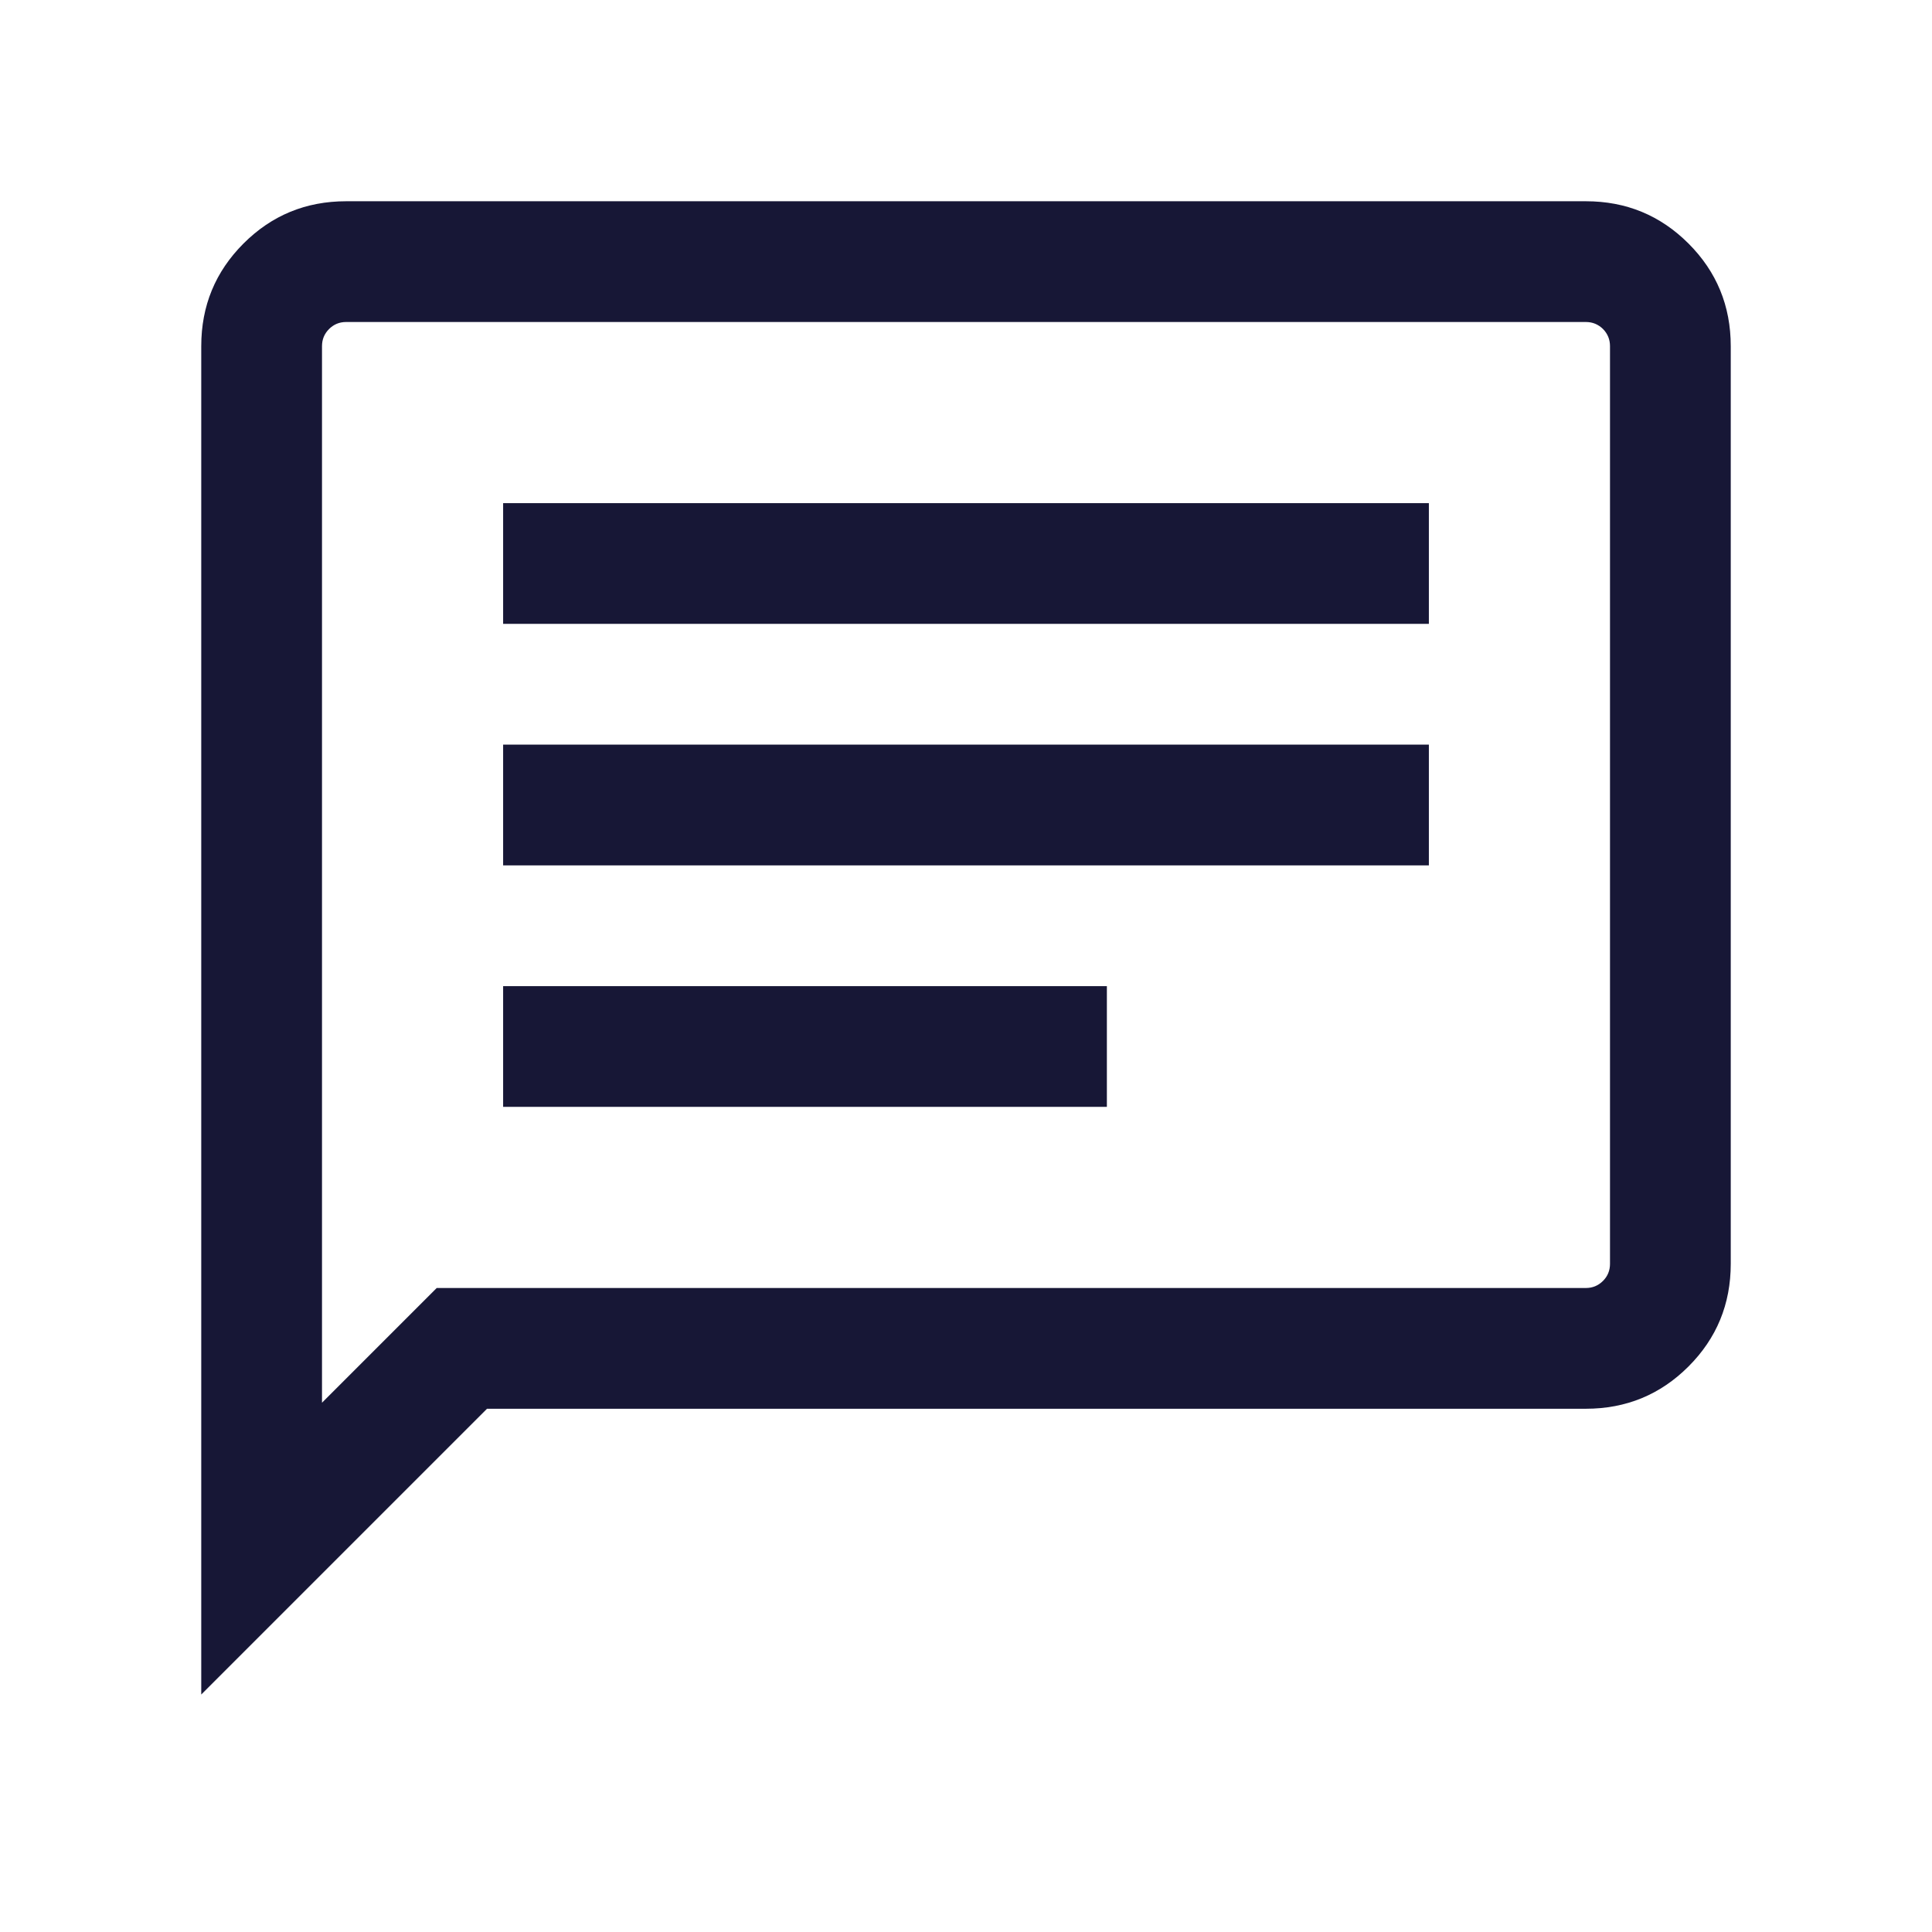 <svg width="24" height="24" viewBox="0 0 24 24" fill="none" xmlns="http://www.w3.org/2000/svg">
<mask id="mask0_1_1010" style="mask-type:alpha" maskUnits="userSpaceOnUse" x="0" y="0" width="24" height="24">
<rect width="24" height="24" fill="#C4C4C4"/>
</mask>
<g mask="url(#mask0_1_1010)">
<path d="M6.25 13.75H13.75V12.25H6.25V13.75ZM6.25 10.75H17.75V9.25H6.25V10.75ZM6.25 7.75H17.75V6.25H6.25V7.75ZM2.5 21.05V4.3C2.5 3.8 2.675 3.375 3.025 3.025C3.375 2.675 3.8 2.5 4.3 2.5H19.7C20.2 2.5 20.625 2.675 20.975 3.025C21.325 3.375 21.5 3.8 21.5 4.3V15.7C21.5 16.2 21.325 16.625 20.975 16.975C20.625 17.325 20.2 17.5 19.7 17.5H6.05L2.5 21.05ZM4 17.425L5.425 16H19.7C19.783 16 19.854 15.971 19.913 15.912C19.971 15.854 20 15.783 20 15.7V4.3C20 4.217 19.971 4.146 19.913 4.087C19.854 4.029 19.783 4 19.7 4H4.3C4.217 4 4.146 4.029 4.088 4.087C4.029 4.146 4 4.217 4 4.3V17.425ZM4 4.3V15.7C4 15.783 4 15.854 4 15.912C4 15.971 4 16 4 16V17.425V4.3Z" fill="#171736"/>
</g>
</svg>
